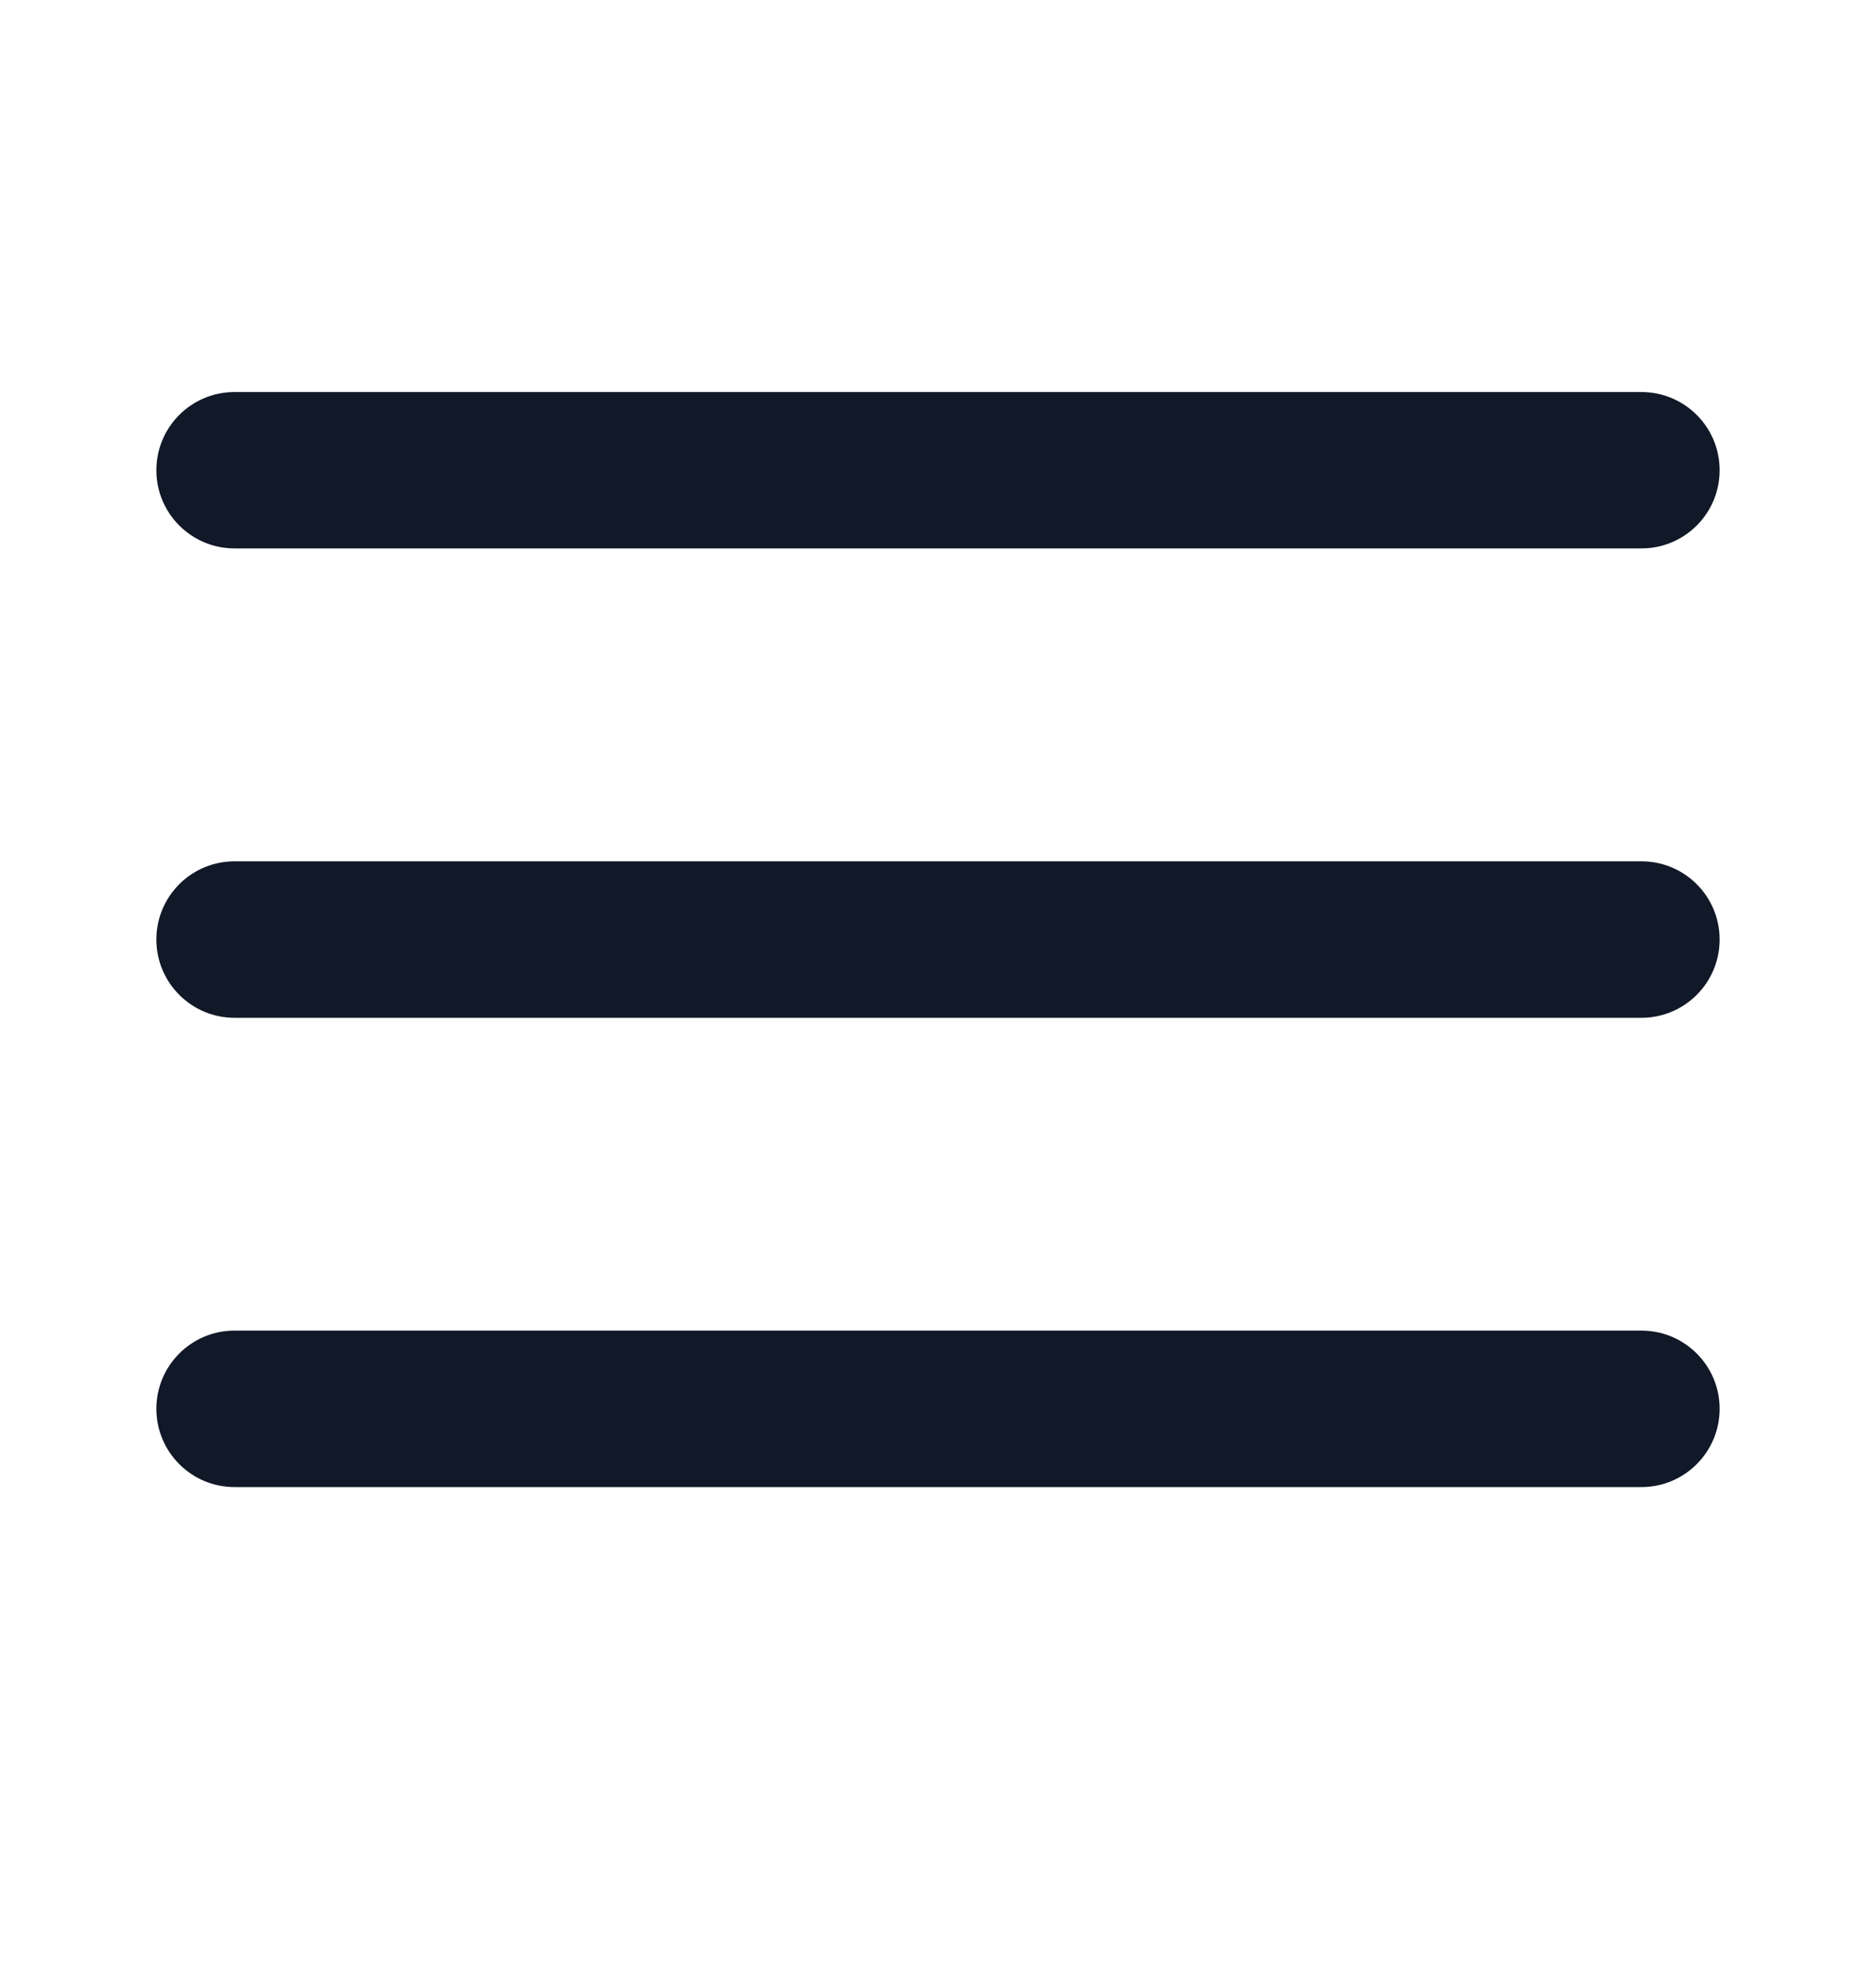 <svg width="20" height="21" viewBox="0 0 20 21" fill="none" xmlns="http://www.w3.org/2000/svg">
<path fill-rule="evenodd" clip-rule="evenodd" d="M2.5 4.177C2.04 4.177 1.667 4.55 1.667 5.01C1.667 5.47 2.04 5.843 2.5 5.843H17.5C17.96 5.843 18.333 5.47 18.333 5.01C18.333 4.55 17.96 4.177 17.5 4.177H2.5ZM1.667 10.01C1.667 9.55 2.04 9.177 2.5 9.177H17.5C17.96 9.177 18.333 9.55 18.333 10.01C18.333 10.47 17.96 10.844 17.5 10.844H2.5C2.04 10.844 1.667 10.47 1.667 10.01ZM1.667 15.01C1.667 14.55 2.04 14.177 2.5 14.177H17.5C17.96 14.177 18.333 14.55 18.333 15.01C18.333 15.47 17.96 15.844 17.5 15.844H2.5C2.04 15.844 1.667 15.47 1.667 15.01Z" fill="#111827"/>
</svg>
